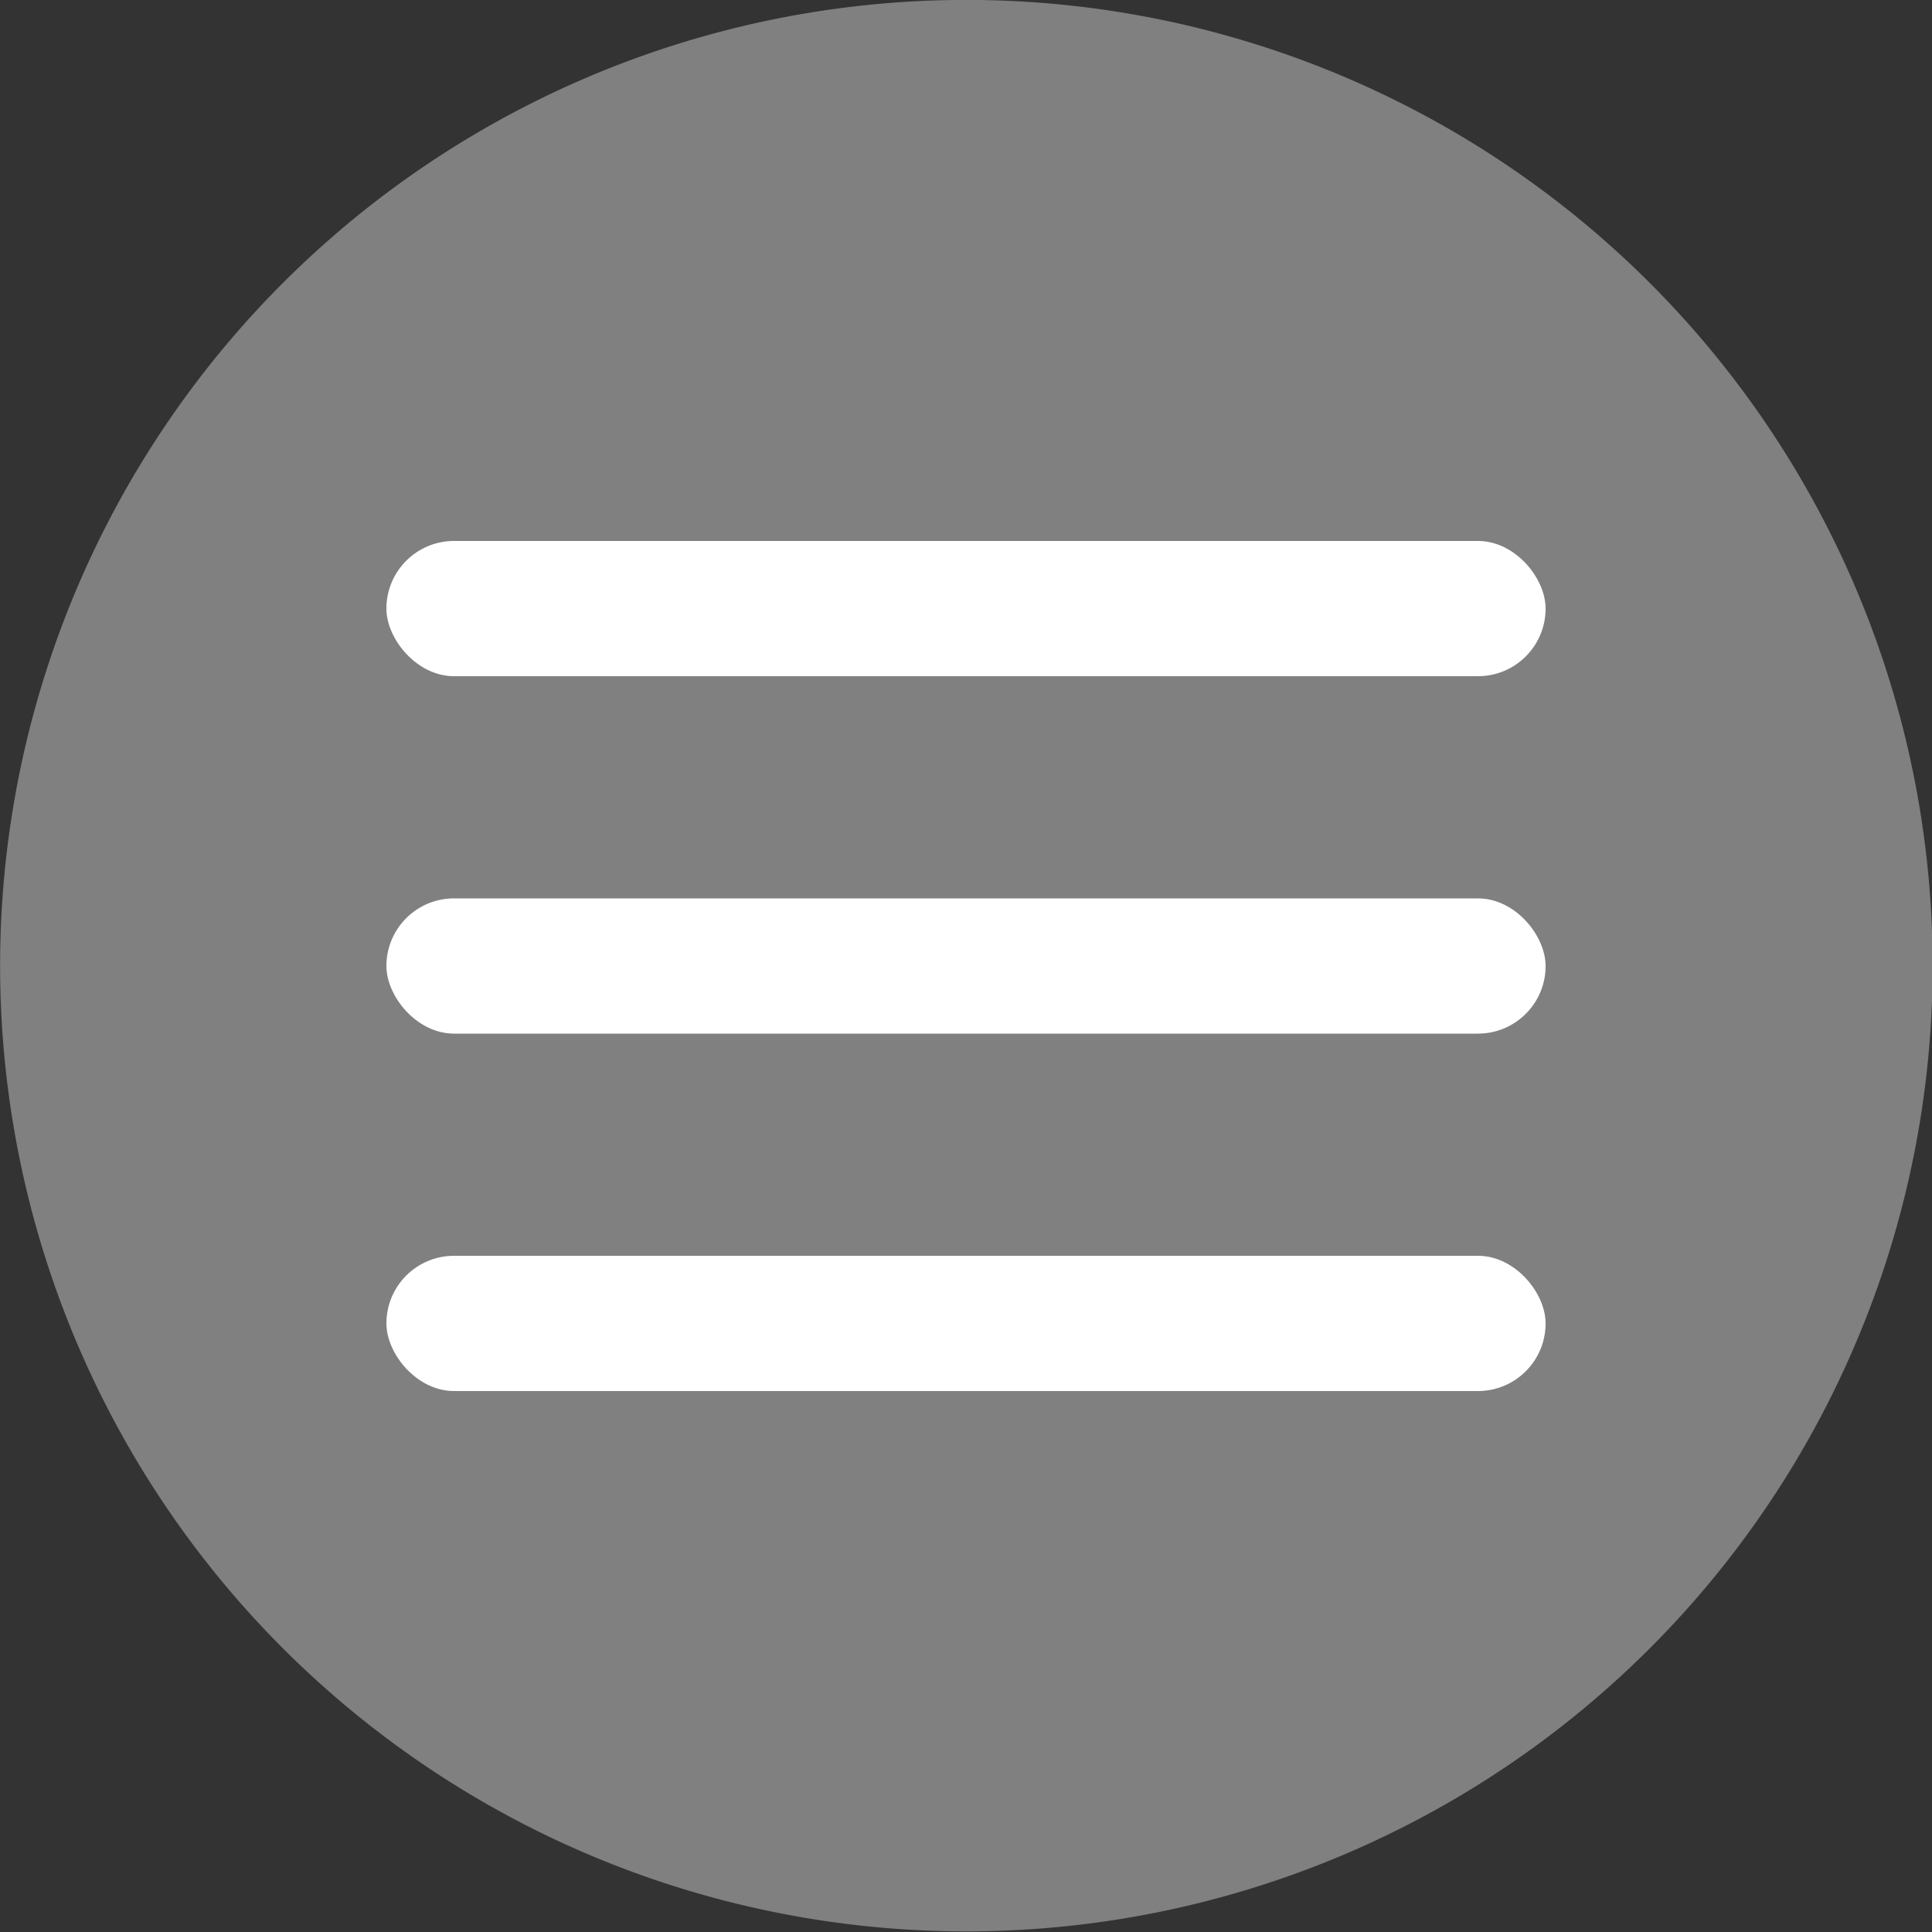 <?xml version="1.0" encoding="UTF-8" standalone="no"?>
<!-- Created with Inkscape (http://www.inkscape.org/) -->

<svg
   xmlns:dc="http://purl.org/dc/elements/1.1/"
   xmlns:cc="http://creativecommons.org/ns#"
   xmlns:rdf="http://www.w3.org/1999/02/22-rdf-syntax-ns#"
   xmlns:svg="http://www.w3.org/2000/svg"
   xmlns="http://www.w3.org/2000/svg"
   xmlns:sodipodi="http://sodipodi.sourceforge.net/DTD/sodipodi-0.dtd"
   xmlns:inkscape="http://www.inkscape.org/namespaces/inkscape"
   width="100"
   height="100"
   id="svg2"
   version="1.1"
   inkscape:version="0.48.5 r10040"
   sodipodi:docname="Menu.svg"
   inkscape:export-filename="J:\python\prj\BibleReadingPlan\rsc\Menu.png"
   inkscape:export-xdpi="60"
   inkscape:export-ydpi="60">
  <rect width="100%" height="100%" fill="#333333" stroke="none"/>
  <defs
     id="defs4" />
  <sodipodi:namedview
     id="base"
     pagecolor="#ffffff"
     bordercolor="#666666"
     borderopacity="1.0"
     inkscape:pageopacity="0.0"
     inkscape:pageshadow="2"
     inkscape:zoom="3.959798"
     inkscape:cx="45.497369"
     inkscape:cy="50.728935"
     inkscape:document-units="px"
     inkscape:current-layer="layer1"
     showgrid="false"
     inkscape:showpageshadow="false"
     inkscape:window-width="997"
     inkscape:window-height="806"
     inkscape:window-x="1769"
     inkscape:window-y="138"
     inkscape:window-maximized="0" />
  <g
     inkscape:label="Layer 1"
     inkscape:groupmode="layer"
     id="layer1"
     transform="translate(0,-952.362)">
    <path
       sodipodi:type="arc"
       style="fill:#808080;fill-opacity:1;stroke:none"
       id="path2985"
       sodipodi:cx="54.548237"
       sodipodi:cy="53.406715"
       sodipodi:rx="38.890873"
       sodipodi:ry="37.754452"
       d="m 93.439,53.407 a 38.891,37.754 0 1 1 -77.782,0 38.891,37.754 0 1 1 77.782,0 z"
       transform="matrix(1.286,0,0,1.324,-20.13,931.633)" />
    <rect
       style="fill:#ffffff;fill-opacity:1;stroke:none"
       id="rect3756"
       width="60"
       height="7"
       x="20"
       y="980.362"
       ry="3.5" />
    <rect
       style="fill:#ffffff;fill-opacity:1;stroke:none"
       id="rect3756-1"
       width="60"
       height="7"
       x="20"
       y="998.862"
       ry="3.5" />
    <rect
       style="fill:#ffffff;fill-opacity:1;stroke:none"
       id="rect3756-1-7"
       width="60"
       height="7"
       x="20"
       y="1017.362"
       ry="3.5" />
  </g>
</svg>
